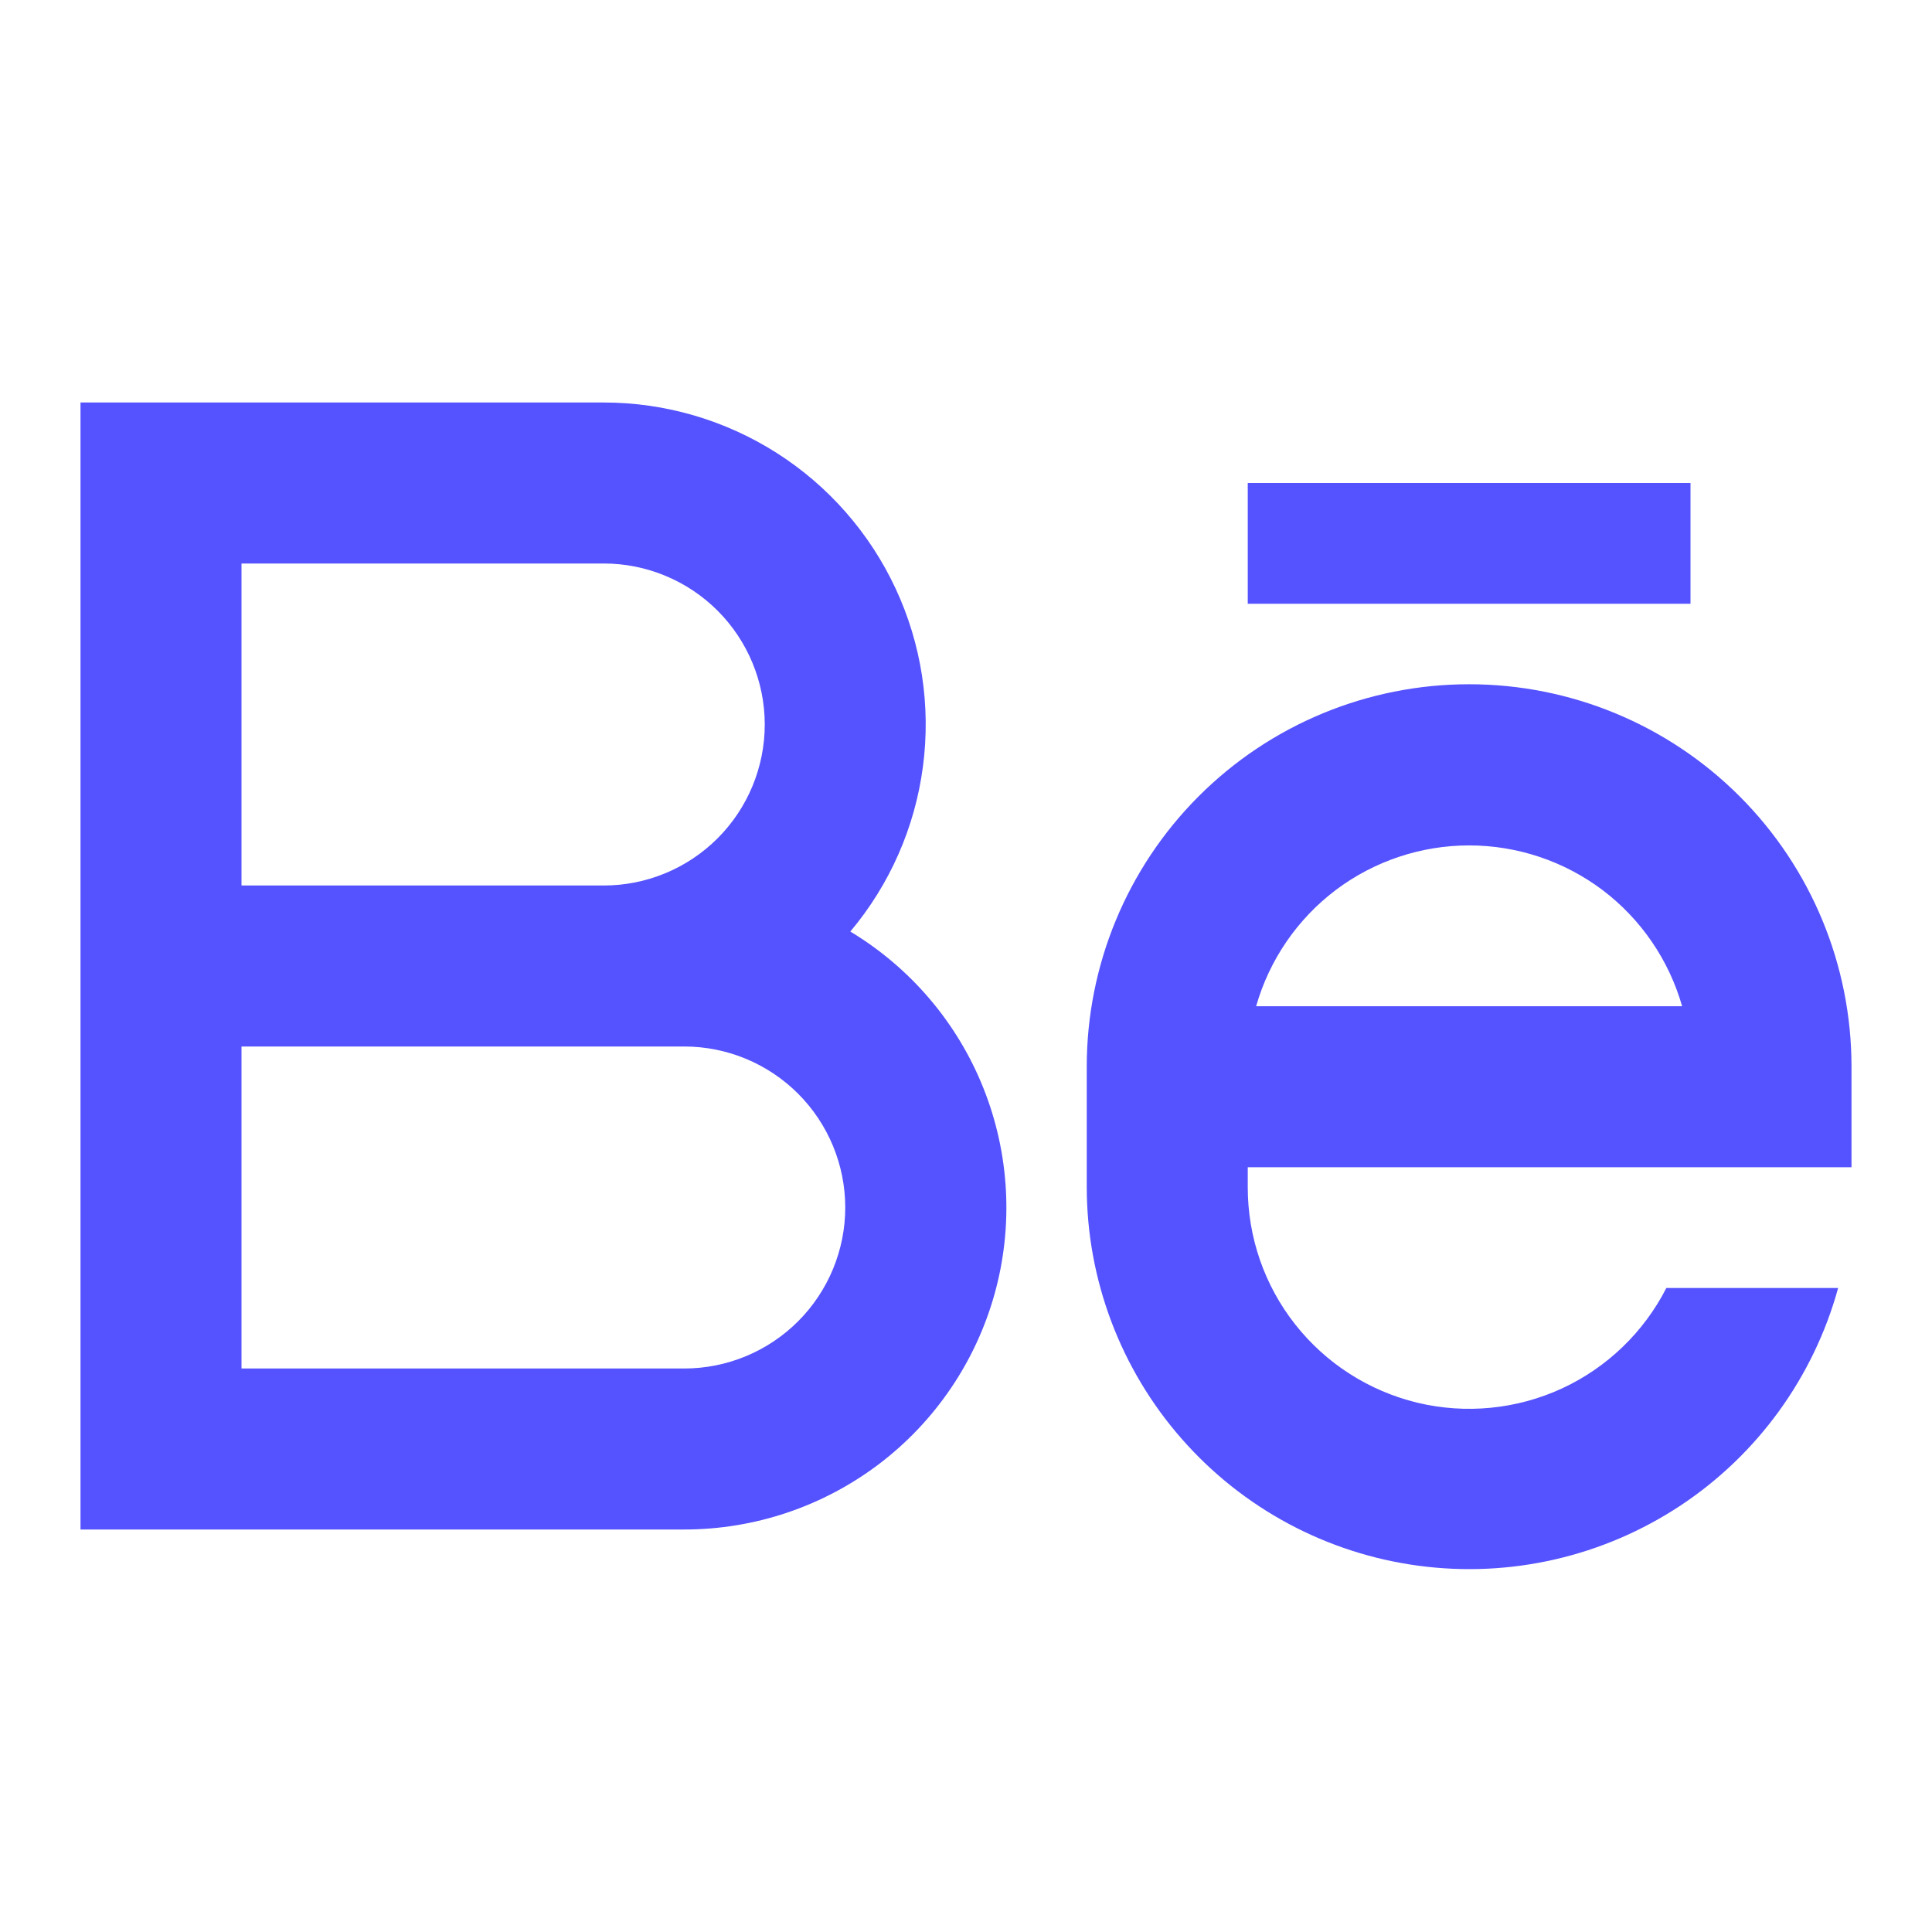 <svg width="24" height="24" viewBox="0 0 24 24" fill="none" xmlns="http://www.w3.org/2000/svg">
<path d="M7.5 11C8.03 11 8.539 10.789 8.914 10.414C9.289 10.039 9.5 9.53 9.5 9C9.5 8.47 9.289 7.961 8.914 7.586C8.539 7.211 8.03 7 7.5 7H3V11H7.5ZM8.5 13H3V17H8.5C9.03 17 9.539 16.789 9.914 16.414C10.289 16.039 10.5 15.53 10.5 15C10.5 14.47 10.289 13.961 9.914 13.586C9.539 13.211 9.03 13 8.5 13ZM10.563 11.572C11.312 12.023 11.894 12.707 12.217 13.519C12.541 14.332 12.59 15.228 12.356 16.07C12.122 16.913 11.618 17.656 10.922 18.185C10.225 18.714 9.375 19 8.5 19H1V5H7.5C8.261 5 9.007 5.218 9.649 5.627C10.291 6.036 10.803 6.62 11.125 7.31C11.447 8 11.565 8.768 11.465 9.523C11.366 10.278 11.053 10.989 10.563 11.572ZM15.5 6H21V7.5H15.5V6ZM23 14.5H15.5V14.75C15.5 15.368 15.707 15.968 16.09 16.453C16.472 16.938 17.007 17.28 17.607 17.425C18.208 17.569 18.84 17.507 19.401 17.249C19.962 16.99 20.419 16.55 20.7 16H22.834C22.529 17.108 21.833 18.069 20.875 18.703C19.916 19.337 18.761 19.603 17.621 19.45C16.482 19.298 15.437 18.738 14.679 17.873C13.921 17.009 13.502 15.899 13.5 14.75V13.25C13.5 11.99 14 10.782 14.891 9.891C15.782 9 16.99 8.5 18.25 8.5C19.51 8.5 20.718 9 21.609 9.891C22.5 10.782 23 11.99 23 13.25V14.5ZM20.896 12.5C20.732 11.925 20.385 11.418 19.908 11.057C19.43 10.697 18.848 10.502 18.25 10.502C17.652 10.502 17.07 10.697 16.592 11.057C16.115 11.418 15.768 11.925 15.604 12.5H20.896Z" fill="#5552FF"/>
</svg>
